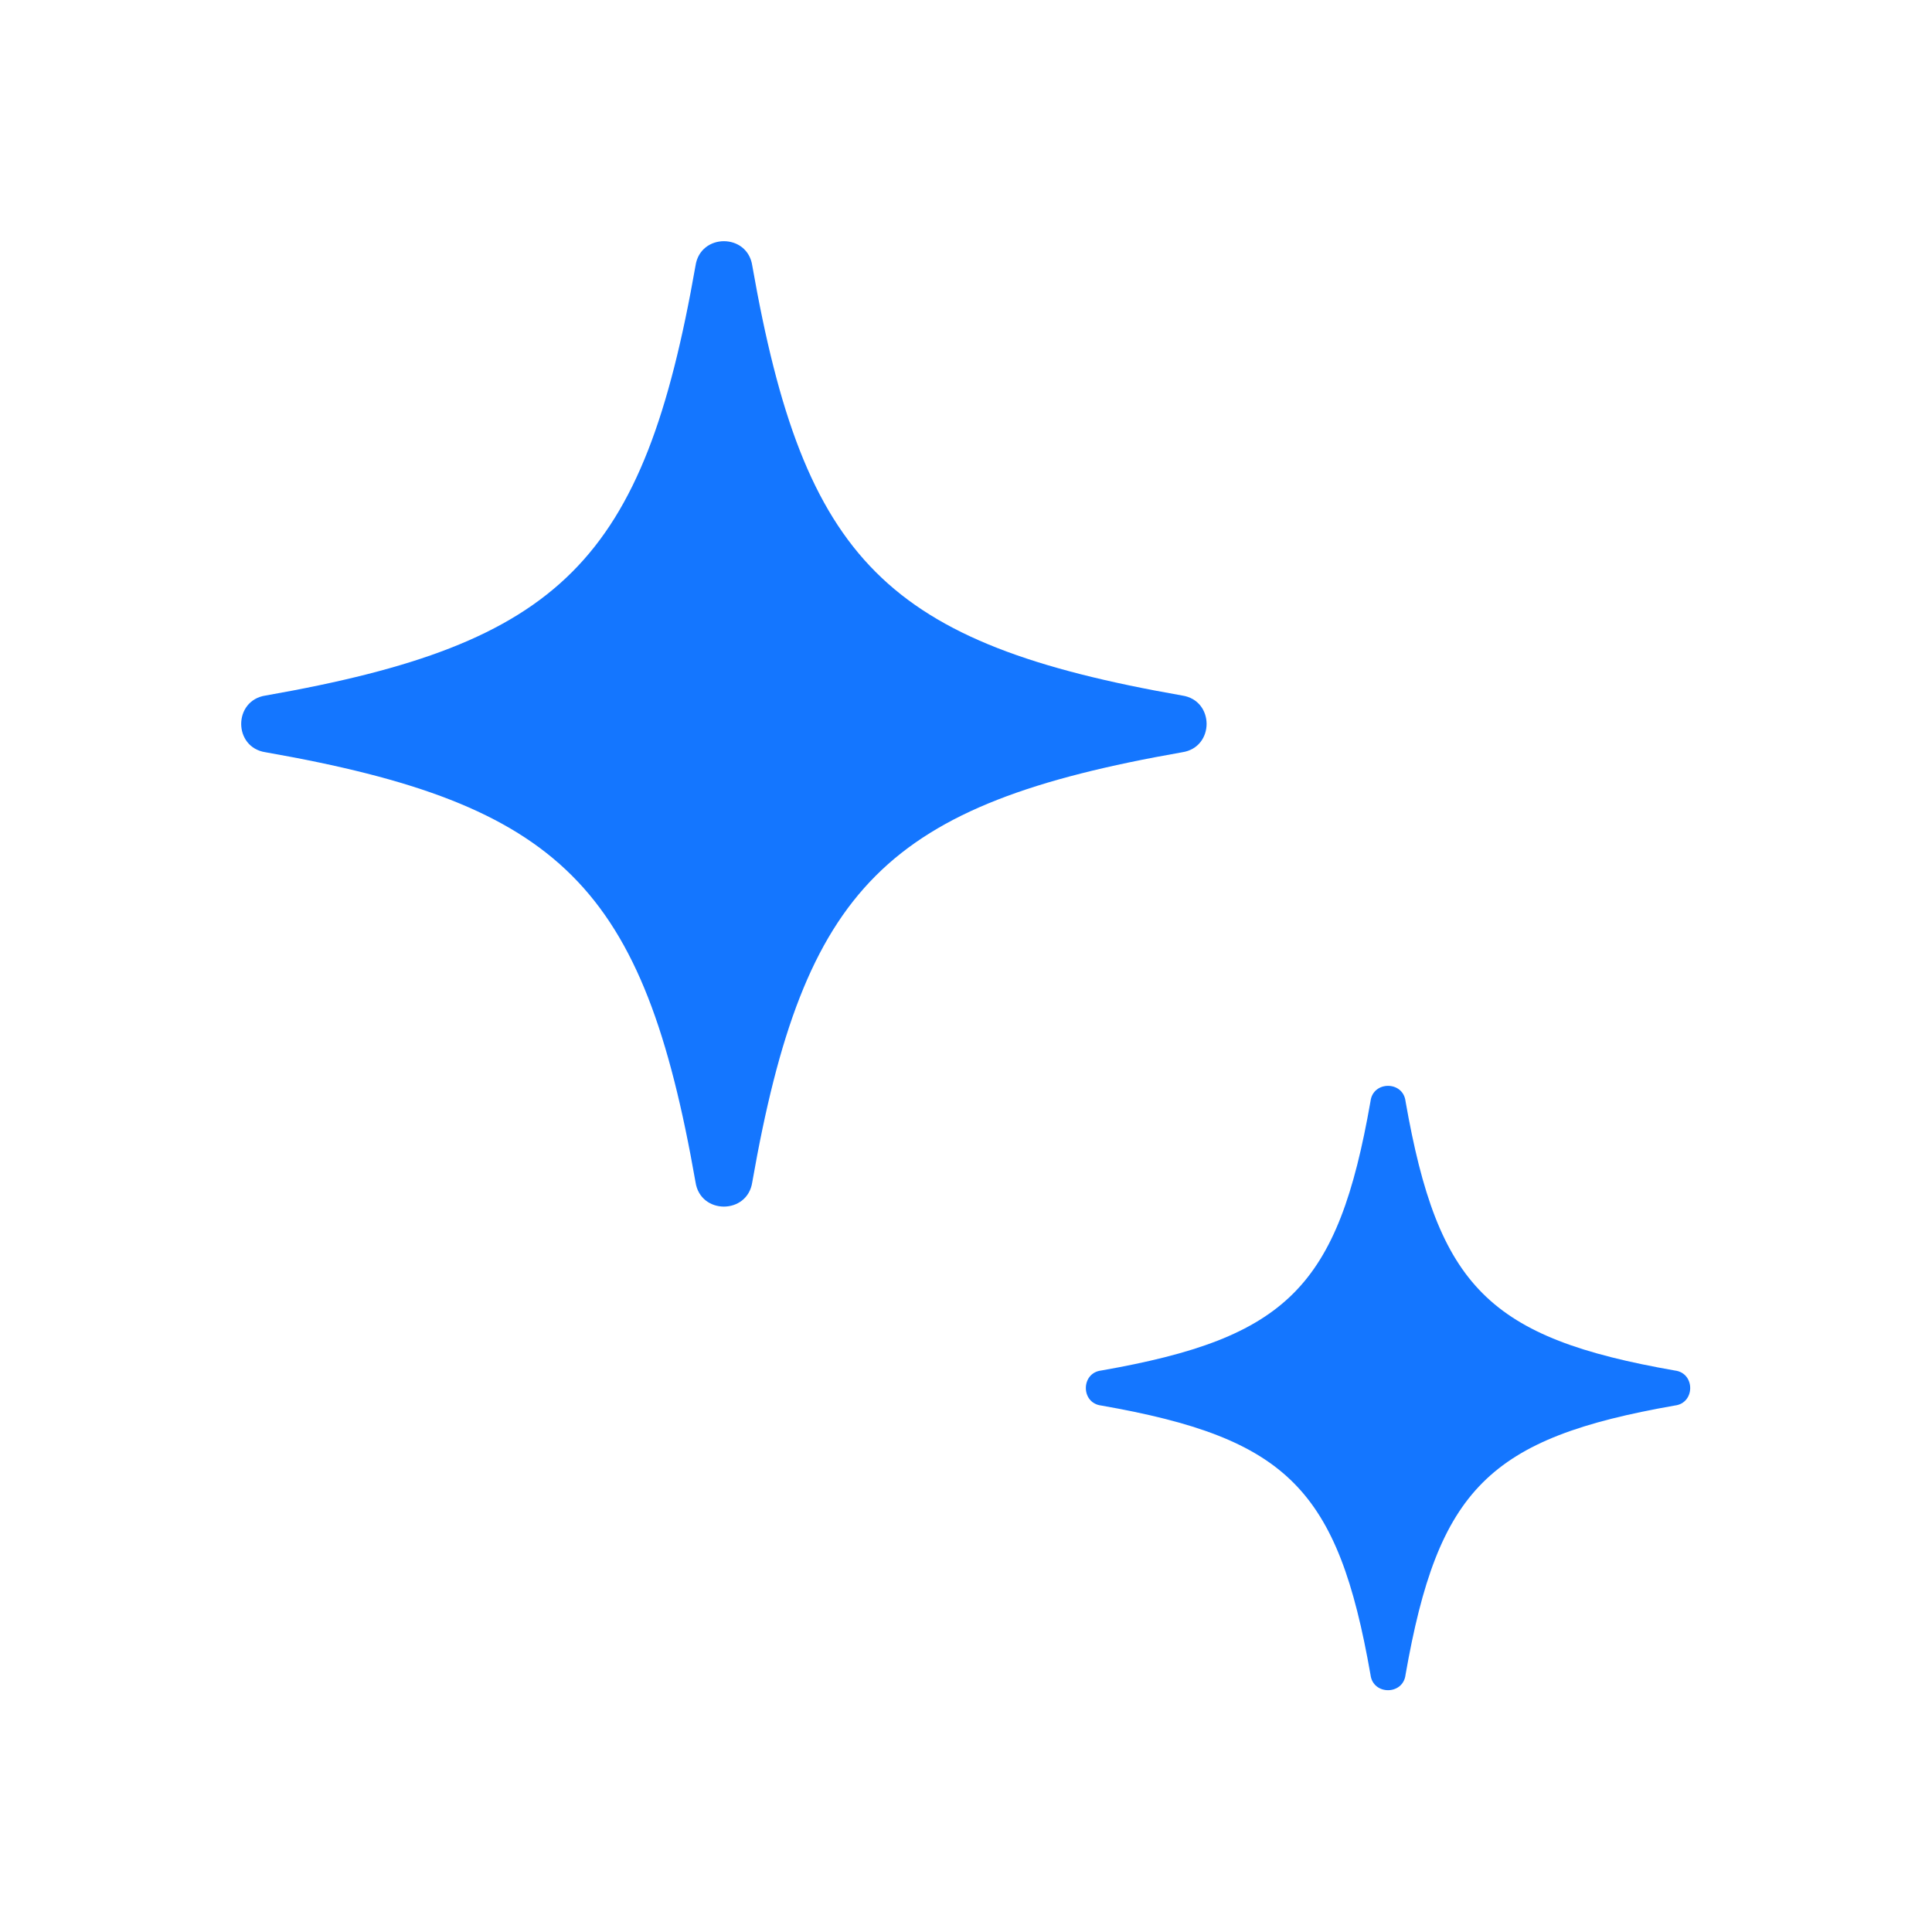 <svg width="1em" height="1em" viewBox="0 0 16 16" fill="none" xmlns="http://www.w3.org/2000/svg" xmlns:xlink="http://www.w3.org/1999/xlink">
	<rect id="矩形" width="16" height="16" fill="#D8D8D8" fill-opacity="0"/>
	<rect id="矩形" x="0.5" y="0.5" width="15" height="15" stroke="#979797" stroke-opacity="0" stroke-width="1"/>
	<path id="Fill 1" d="M9.79 6.23C7.34 6.66 6.66 7.34 6.23 9.79C6.19 10.06 5.8 10.06 5.76 9.79C5.33 7.34 4.65 6.66 2.2 6.23C1.93 6.19 1.93 5.8 2.2 5.76C4.65 5.33 5.33 4.65 5.76 2.2C5.8 1.93 6.19 1.93 6.23 2.2C6.66 4.65 7.34 5.33 9.79 5.76C10.06 5.8 10.06 6.19 9.79 6.23Z" fill="#1476FF" fill-opacity="1" fill-rule="evenodd"/>
	<path id="Fill 1备份" d="M13.87 11.64C12.33 11.91 11.91 12.33 11.64 13.87C11.62 14.04 11.37 14.04 11.35 13.87C11.08 12.33 10.66 11.91 9.12 11.64C8.95 11.62 8.95 11.37 9.12 11.35C10.66 11.08 11.08 10.66 11.35 9.12C11.37 8.95 11.62 8.95 11.64 9.12C11.91 10.66 12.33 11.08 13.87 11.35C14.04 11.37 14.04 11.62 13.87 11.64Z" fill="#1476FF" fill-opacity="1" fill-rule="evenodd"/>
</svg>
